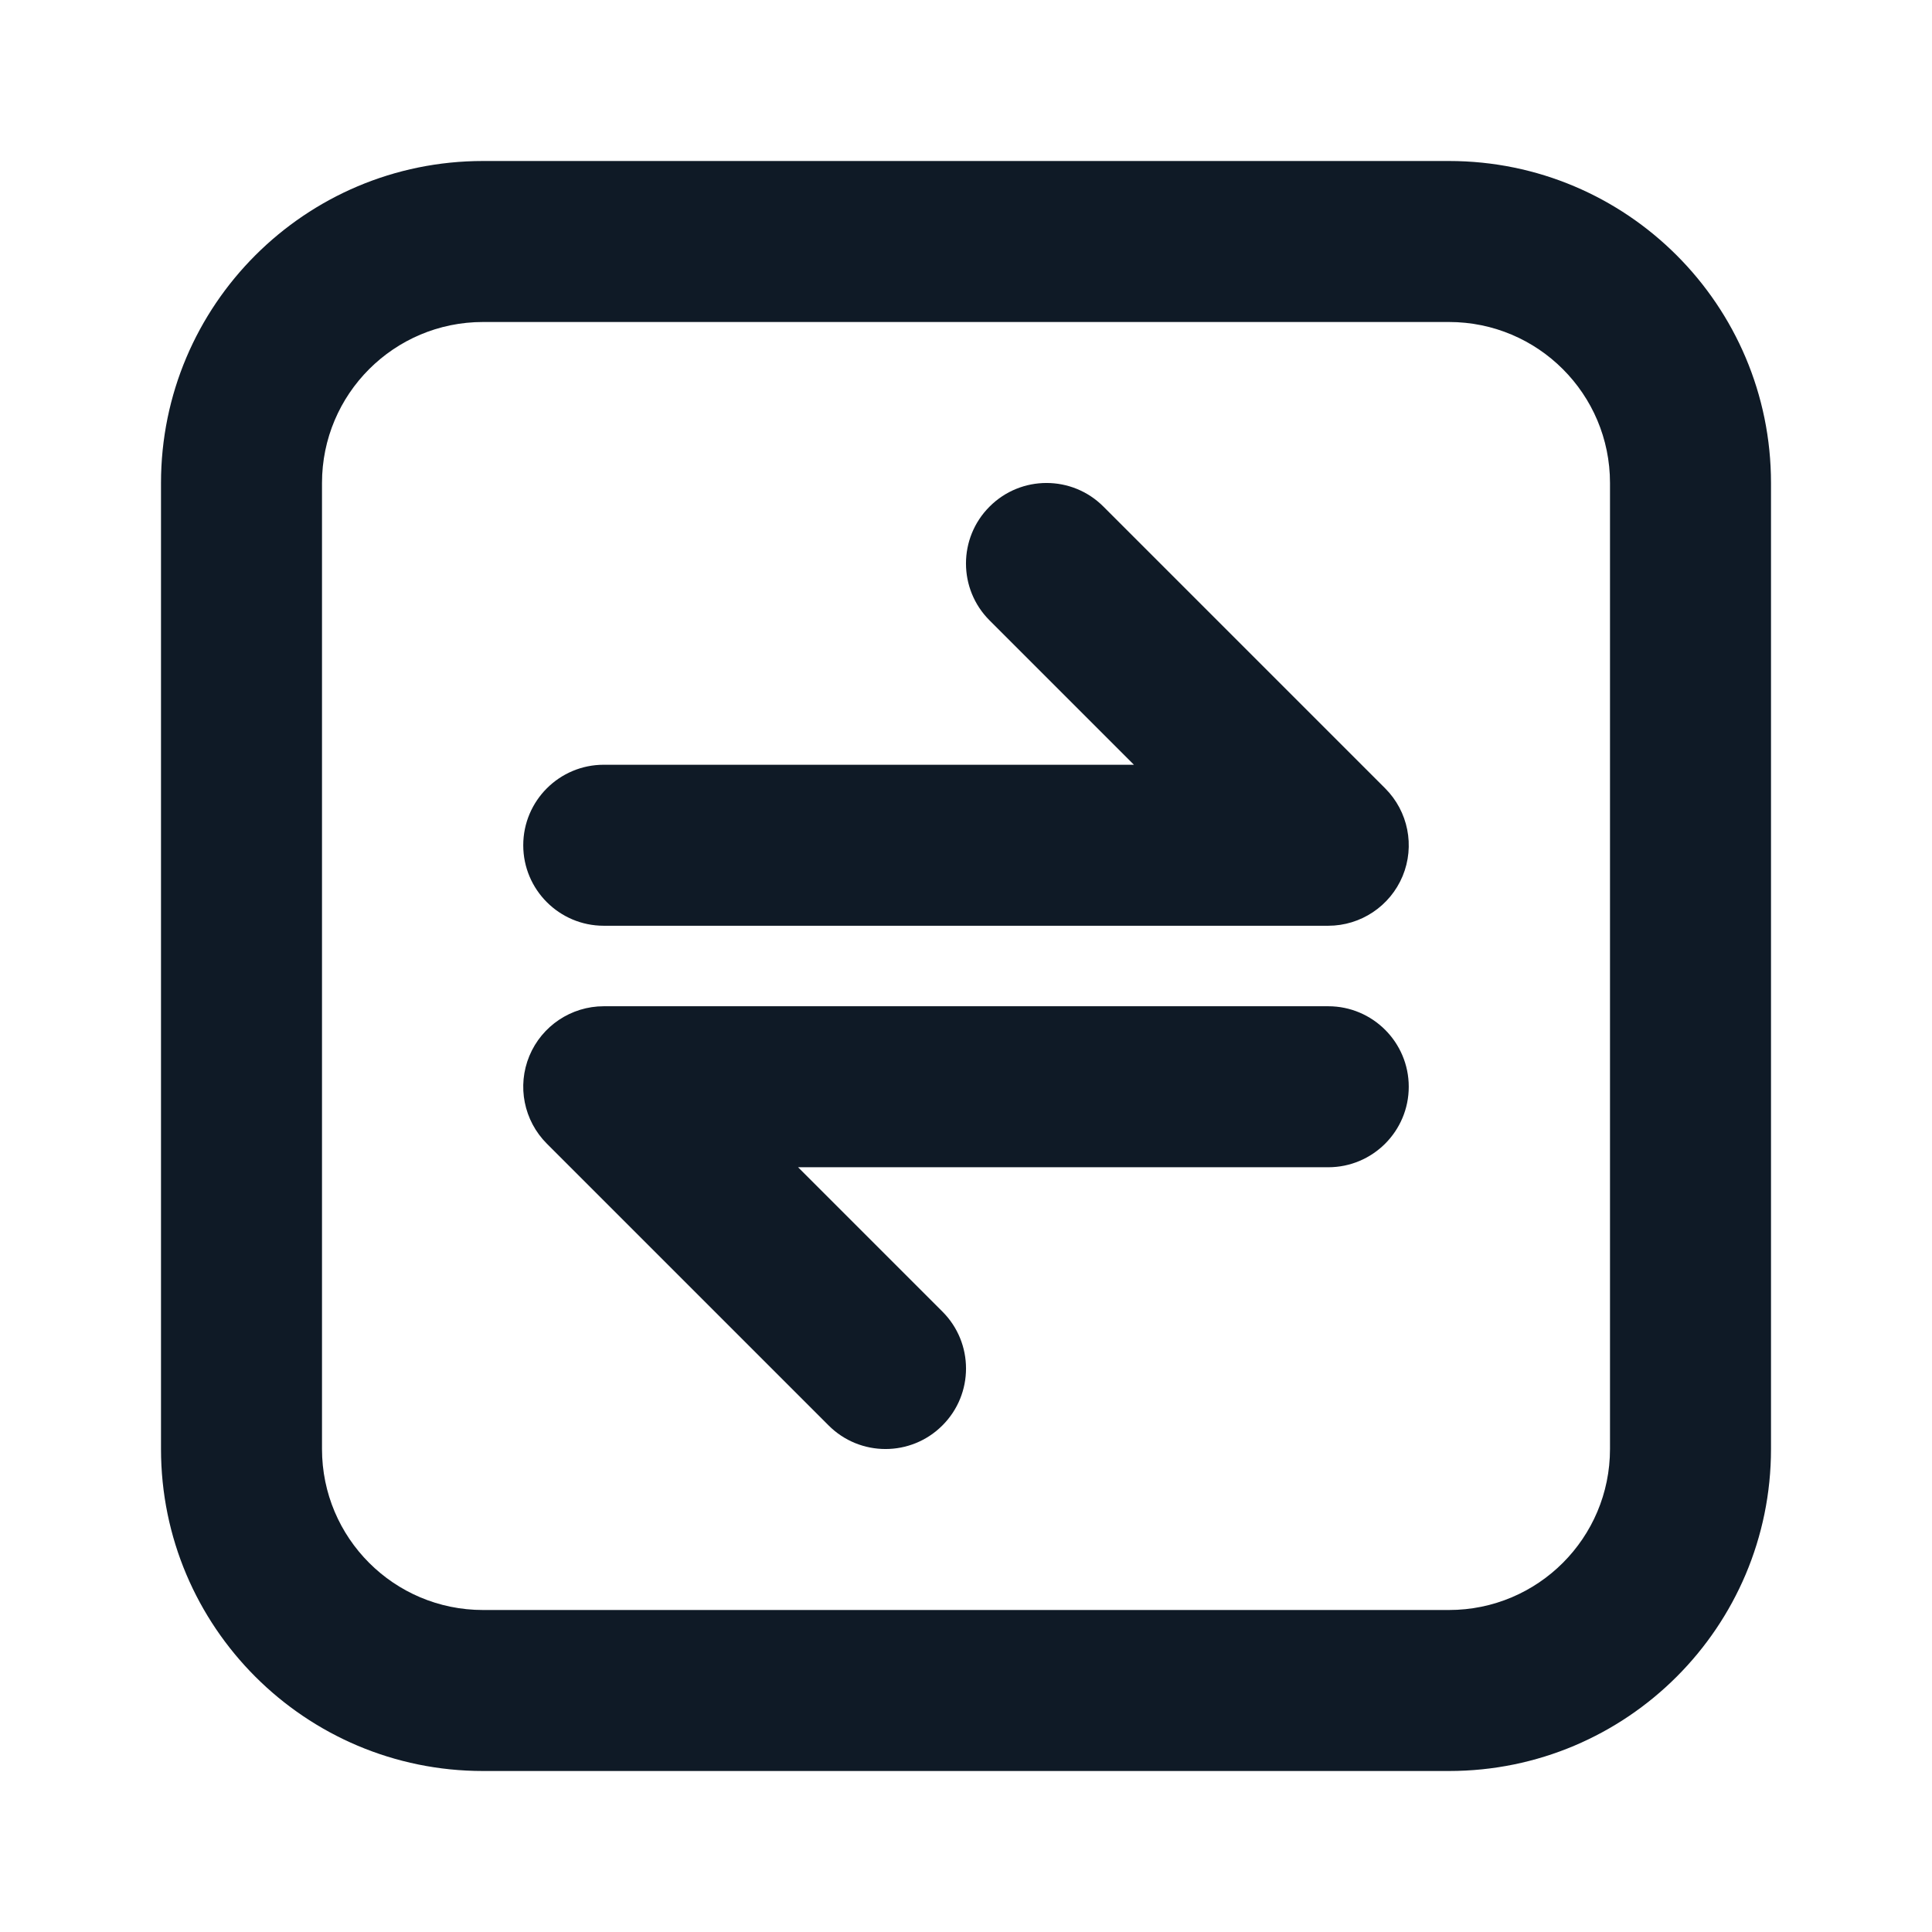 <svg width="24" height="24" viewBox="0 0 24 24" fill="none" xmlns="http://www.w3.org/2000/svg">
<path fill-rule="evenodd" clip-rule="evenodd" d="M12.293 6.293C12.683 5.902 13.317 5.902 13.707 6.293L17.207 9.793C17.493 10.079 17.579 10.509 17.424 10.883C17.269 11.256 16.904 11.5 16.5 11.5H7.5C6.948 11.5 6.5 11.052 6.5 10.5C6.5 9.948 6.948 9.5 7.5 9.5H14.086L12.293 7.707C11.902 7.317 11.902 6.683 12.293 6.293Z" fill="#0F1A26"/>
<path fill-rule="evenodd" clip-rule="evenodd" d="M11.707 17.707C11.317 18.098 10.683 18.098 10.293 17.707L6.793 14.207C6.507 13.921 6.421 13.491 6.576 13.117C6.731 12.744 7.096 12.5 7.5 12.5H16.5C17.052 12.5 17.5 12.948 17.5 13.5C17.5 14.052 17.052 14.5 16.5 14.5H9.914L11.707 16.293C12.098 16.683 12.098 17.317 11.707 17.707Z" fill="#0F1A26"/>
<path fill-rule="evenodd" clip-rule="evenodd" d="M2 6C2 3.791 3.791 2 6 2H18C20.209 2 22 3.791 22 6V18C22 20.209 20.209 22 18 22H6C3.791 22 2 20.209 2 18V6ZM6 4C4.895 4 4 4.895 4 6V18C4 19.105 4.895 20 6 20H18C19.105 20 20 19.105 20 18V6C20 4.895 19.105 4 18 4H6Z" fill="#0F1A26"/>
</svg>
